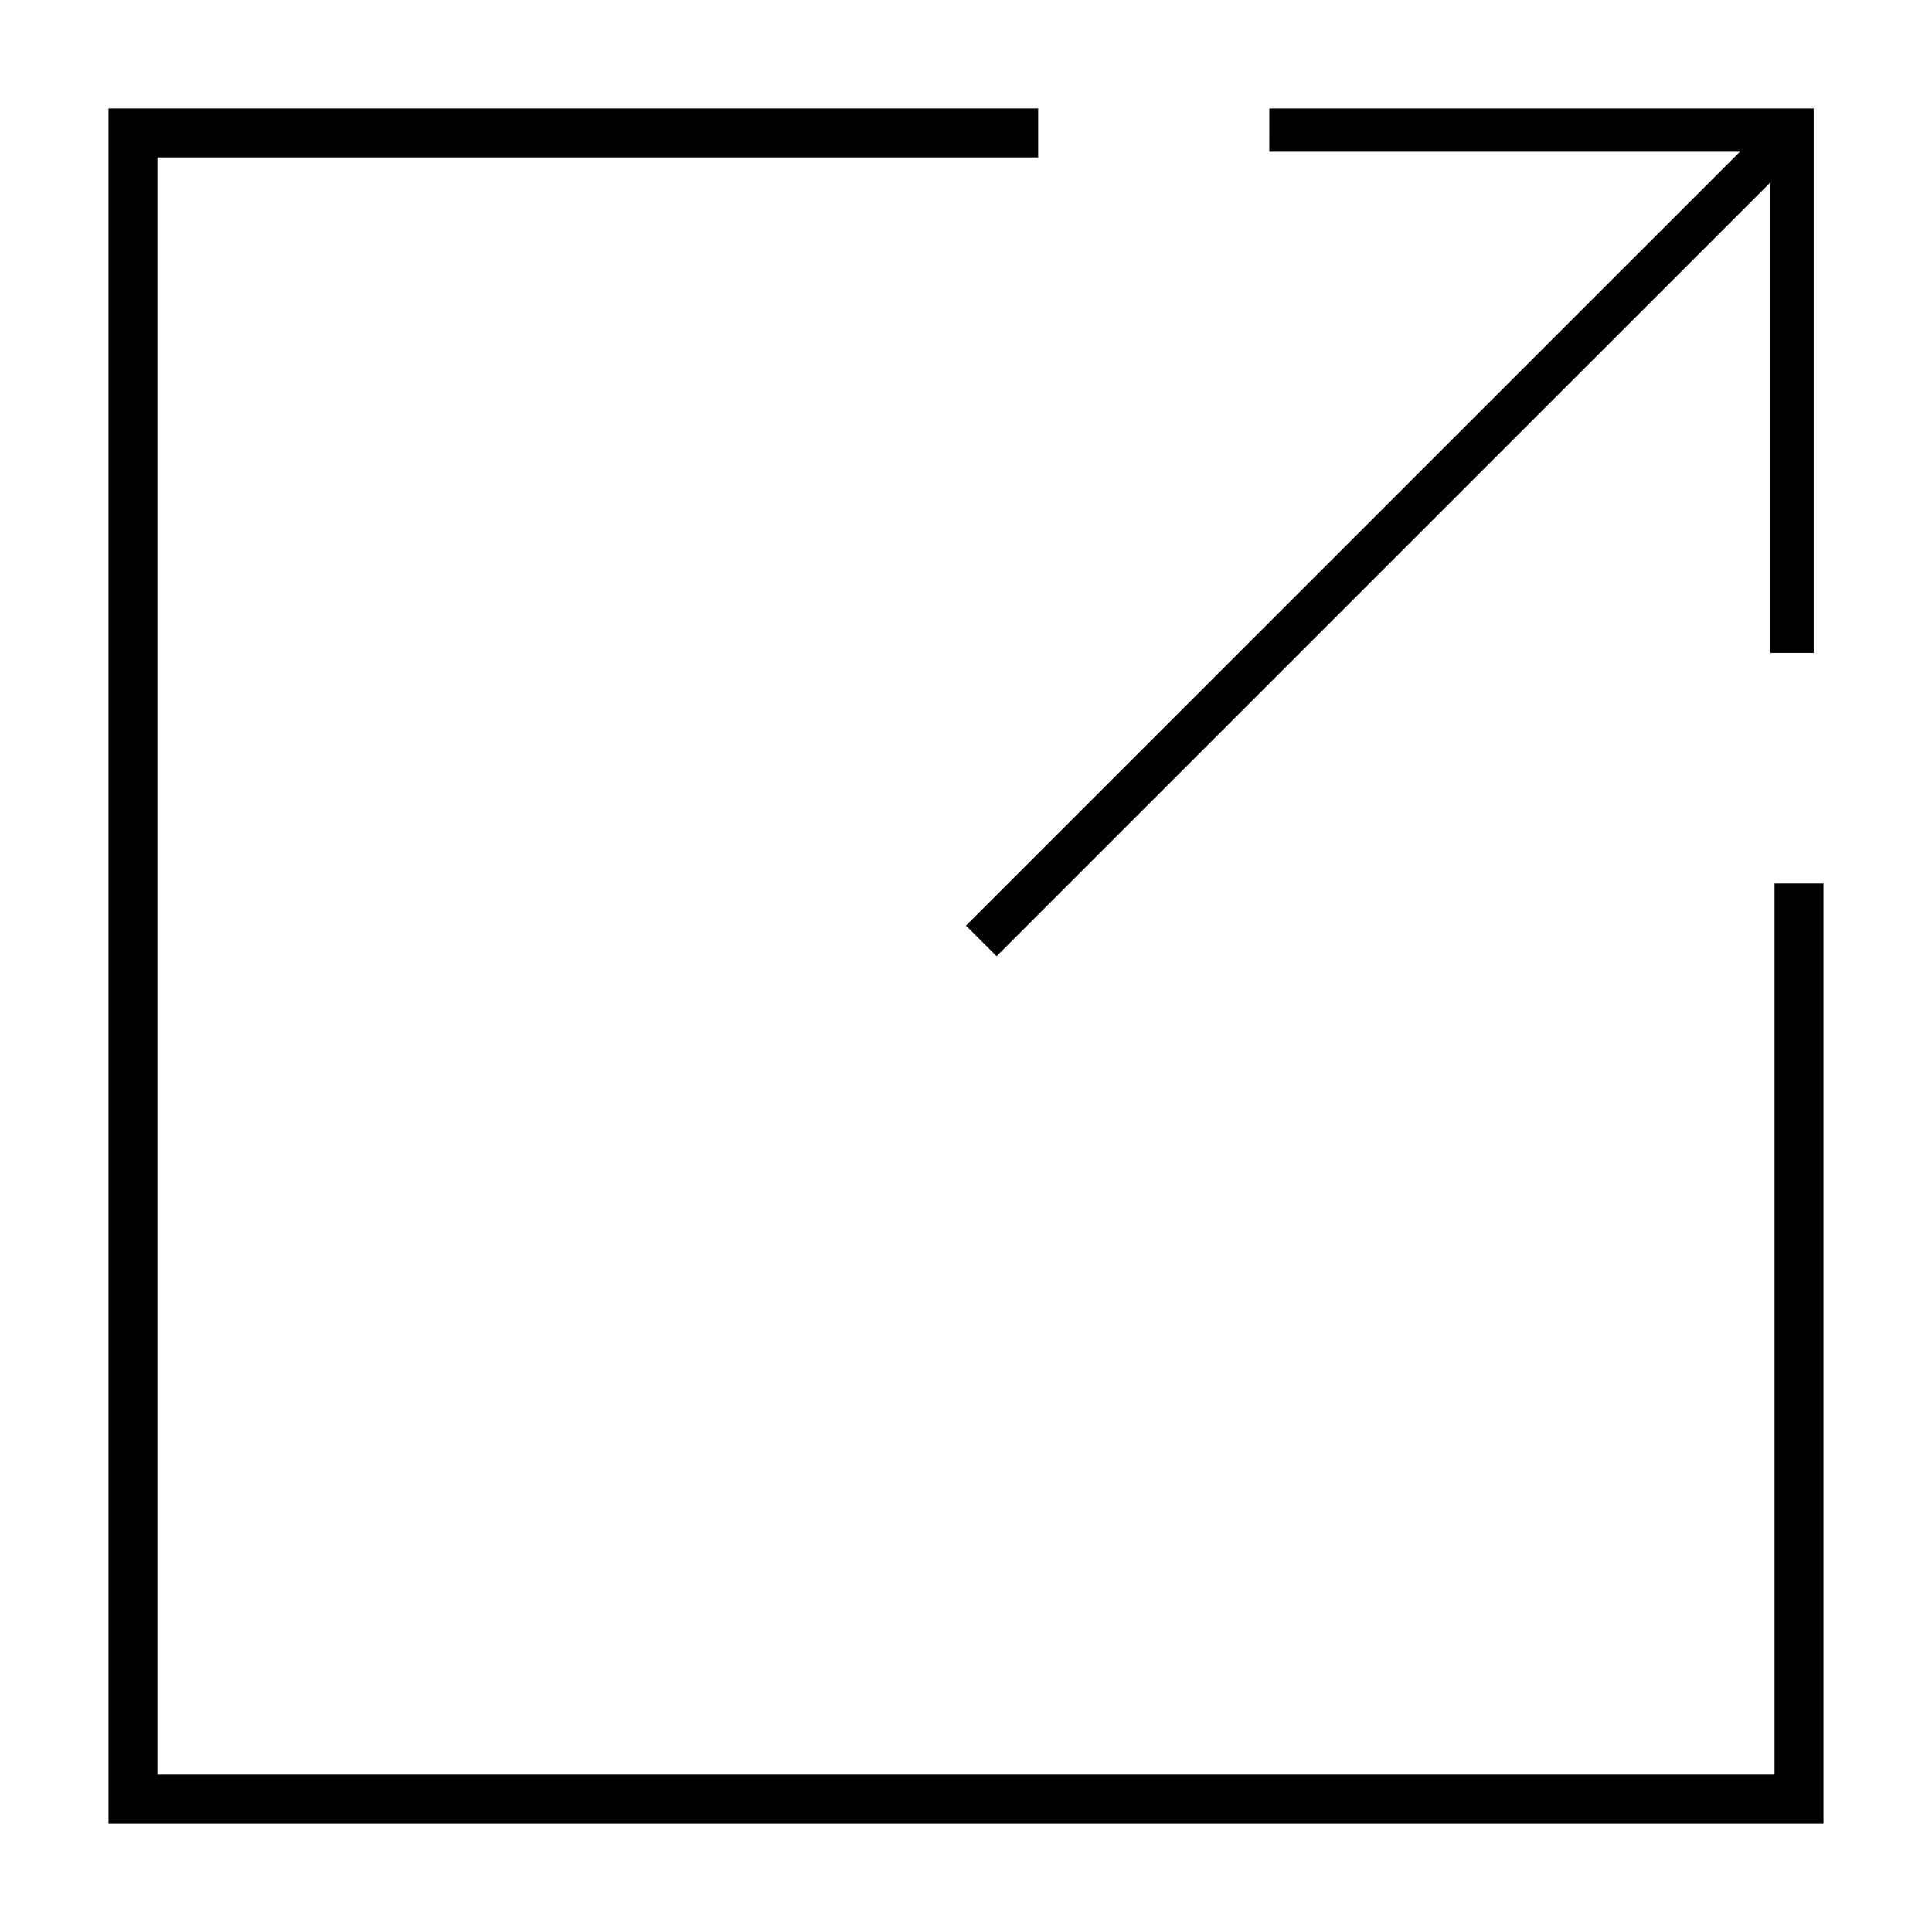 <?xml version="1.0" encoding="utf-8"?>
<!-- Generator: Adobe Illustrator 15.0.0, SVG Export Plug-In . SVG Version: 6.00 Build 0)  -->
<!DOCTYPE svg PUBLIC "-//W3C//DTD SVG 1.1//EN" "http://www.w3.org/Graphics/SVG/1.1/DTD/svg11.dtd">
<svg version="1.1" id="Layer_1" xmlns="http://www.w3.org/2000/svg" xmlns:xlink="http://www.w3.org/1999/xlink" x="0px" y="0px"
	 width="64px" height="64px" viewBox="0 0 64 64" enable-background="new 0 0 64 64" xml:space="preserve">
<g>
	<polygon points="31.999,30.663 33.013,31.675 58.649,6.041 58.649,21.63 60.081,21.63 60.081,3.594 42.048,3.594
		42.047,5.027 57.637,5.027 	"/>
	<polygon points="58.784,29.268 58.784,58.786 5.215,58.786 5.215,5.215 34.39,5.215 34.39,3.594 3.595,3.594
		3.595,60.406 60.405,60.406 60.405,29.268 	"/>
</g>
</svg>

